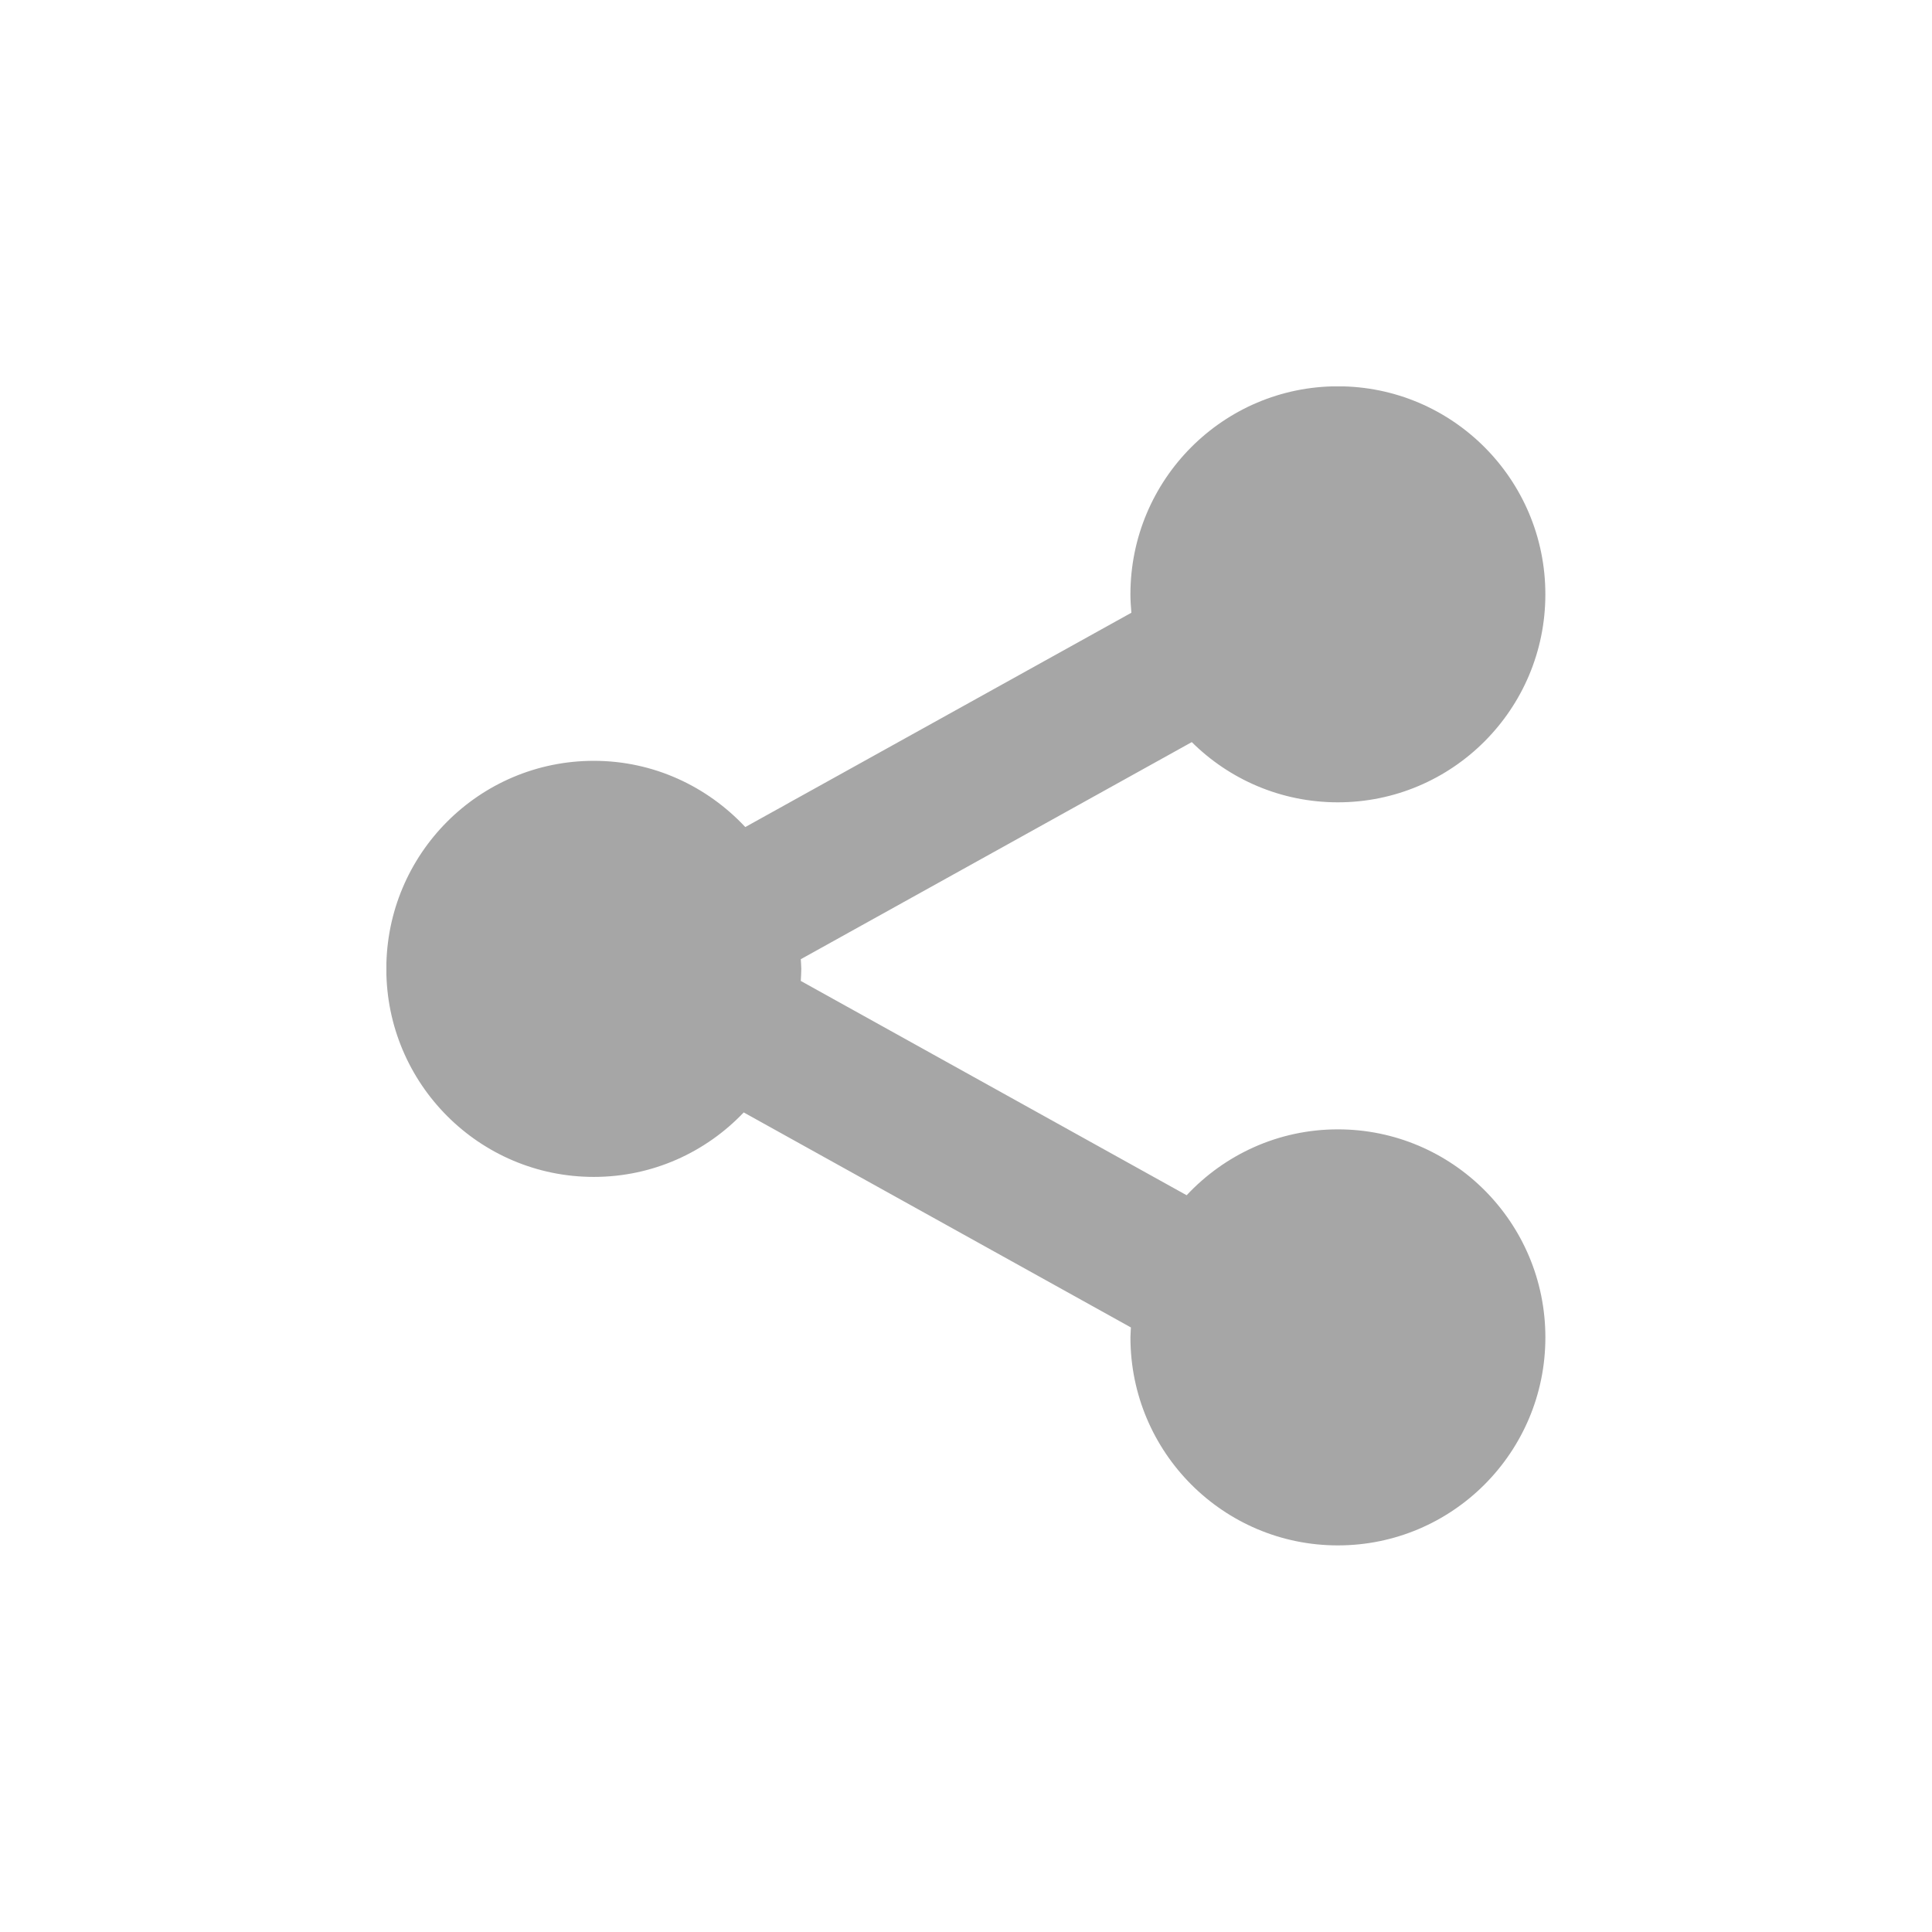 <svg xmlns="http://www.w3.org/2000/svg" xmlns:xlink="http://www.w3.org/1999/xlink" width="500" zoomAndPan="magnify" viewBox="0 0 375 375" height="500" preserveAspectRatio="xMidYMid meet" version="1.0"><defs><clipPath id="3a3260acba"><path d="M 75 75 L 300 75 L 300 300 L 75 300 Z M 75 75 " clip-rule="nonzero"/></clipPath></defs><g clip-path="url(#3a3260acba)"><path fill="#a6a6a6" d="M 259.676 219.207 C 248.086 219.207 237.676 224.148 230.328 231.996 L 155.43 190.398 C 155.461 189.629 155.531 188.863 155.531 188.047 C 155.531 187.43 155.453 186.793 155.434 186.18 L 231.324 144.043 C 238.609 151.266 248.609 155.73 259.672 155.73 C 281.906 155.73 299.953 137.656 299.953 115.367 C 299.961 93.055 281.914 74.98 259.676 74.98 C 237.461 74.98 219.414 93.055 219.414 115.367 C 219.414 116.547 219.496 117.746 219.602 118.93 L 144.66 160.531 C 137.297 152.66 126.891 147.676 115.258 147.676 C 93.016 147.676 74.984 165.742 74.984 188.059 C 74.984 210.348 93.016 228.438 115.258 228.438 C 126.711 228.438 137.02 223.629 144.355 215.922 L 219.508 257.656 C 219.496 258.293 219.418 258.918 219.418 259.586 C 219.418 281.898 237.461 299.961 259.68 299.961 C 281.91 299.961 299.957 281.898 299.957 259.586 C 299.961 237.273 281.914 219.207 259.676 219.207 Z M 259.676 219.207 " fill-opacity="1" fill-rule="nonzero"/></g></svg>